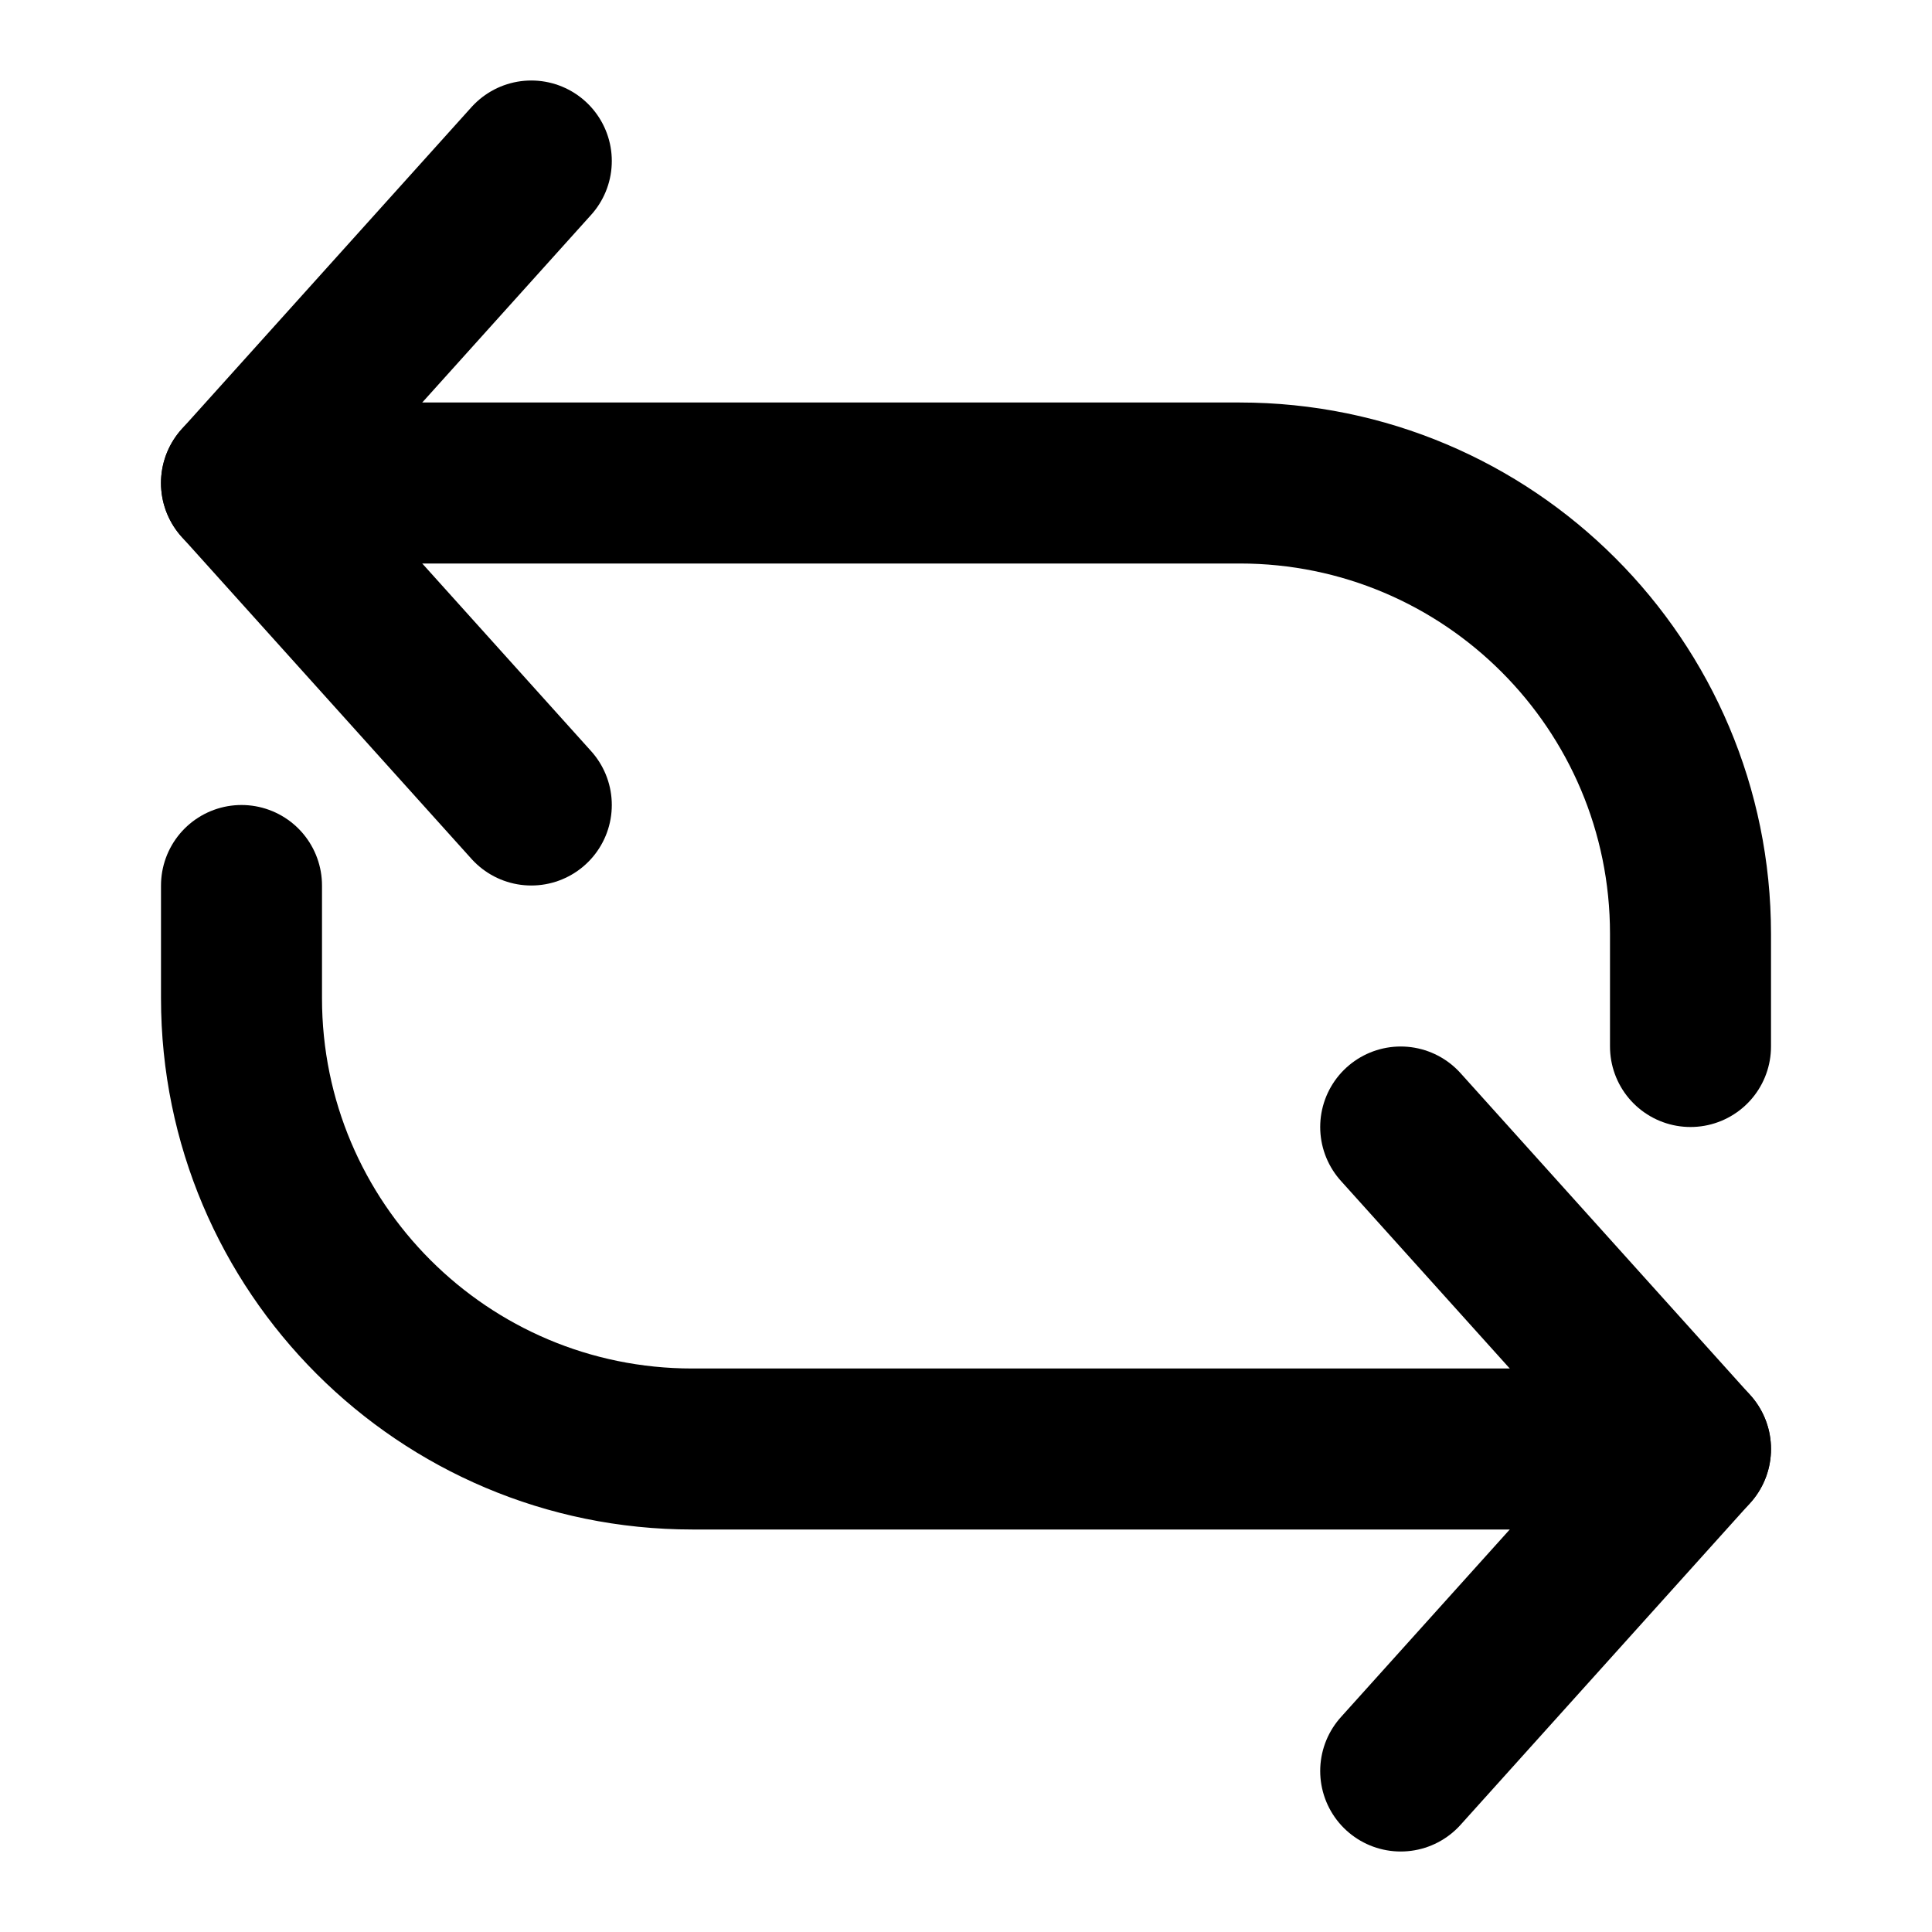 <svg xmlns="http://www.w3.org/2000/svg" width="24" height="24" viewBox="0 0 24 24" fill="none" stroke="currentColor" stroke-width="2" stroke-linecap="round" stroke-linejoin="round" class="hicon hicon-repeat"><path d="M21 13V11.6C21 8.507 18.493 6 15.4 6H4" stroke="currentColor" stroke-width="2" stroke-linecap="round" stroke-linejoin="round"></path><path d="M3 6L6.6 10" stroke="currentColor" stroke-width="2" stroke-linecap="round" stroke-linejoin="round"></path><path d="M3 6L6.6 2" stroke="currentColor" stroke-width="2" stroke-linecap="round" stroke-linejoin="round"></path><path d="M3 11V12.4C3 15.493 5.507 18 8.6 18H20" stroke="currentColor" stroke-width="2" stroke-linecap="round" stroke-linejoin="round"></path><path d="M21 18L17.4 14" stroke="currentColor" stroke-width="2" stroke-linecap="round" stroke-linejoin="round"></path><path d="M21 18L17.4 22" stroke="currentColor" stroke-width="2" stroke-linecap="round" stroke-linejoin="round"></path></svg>